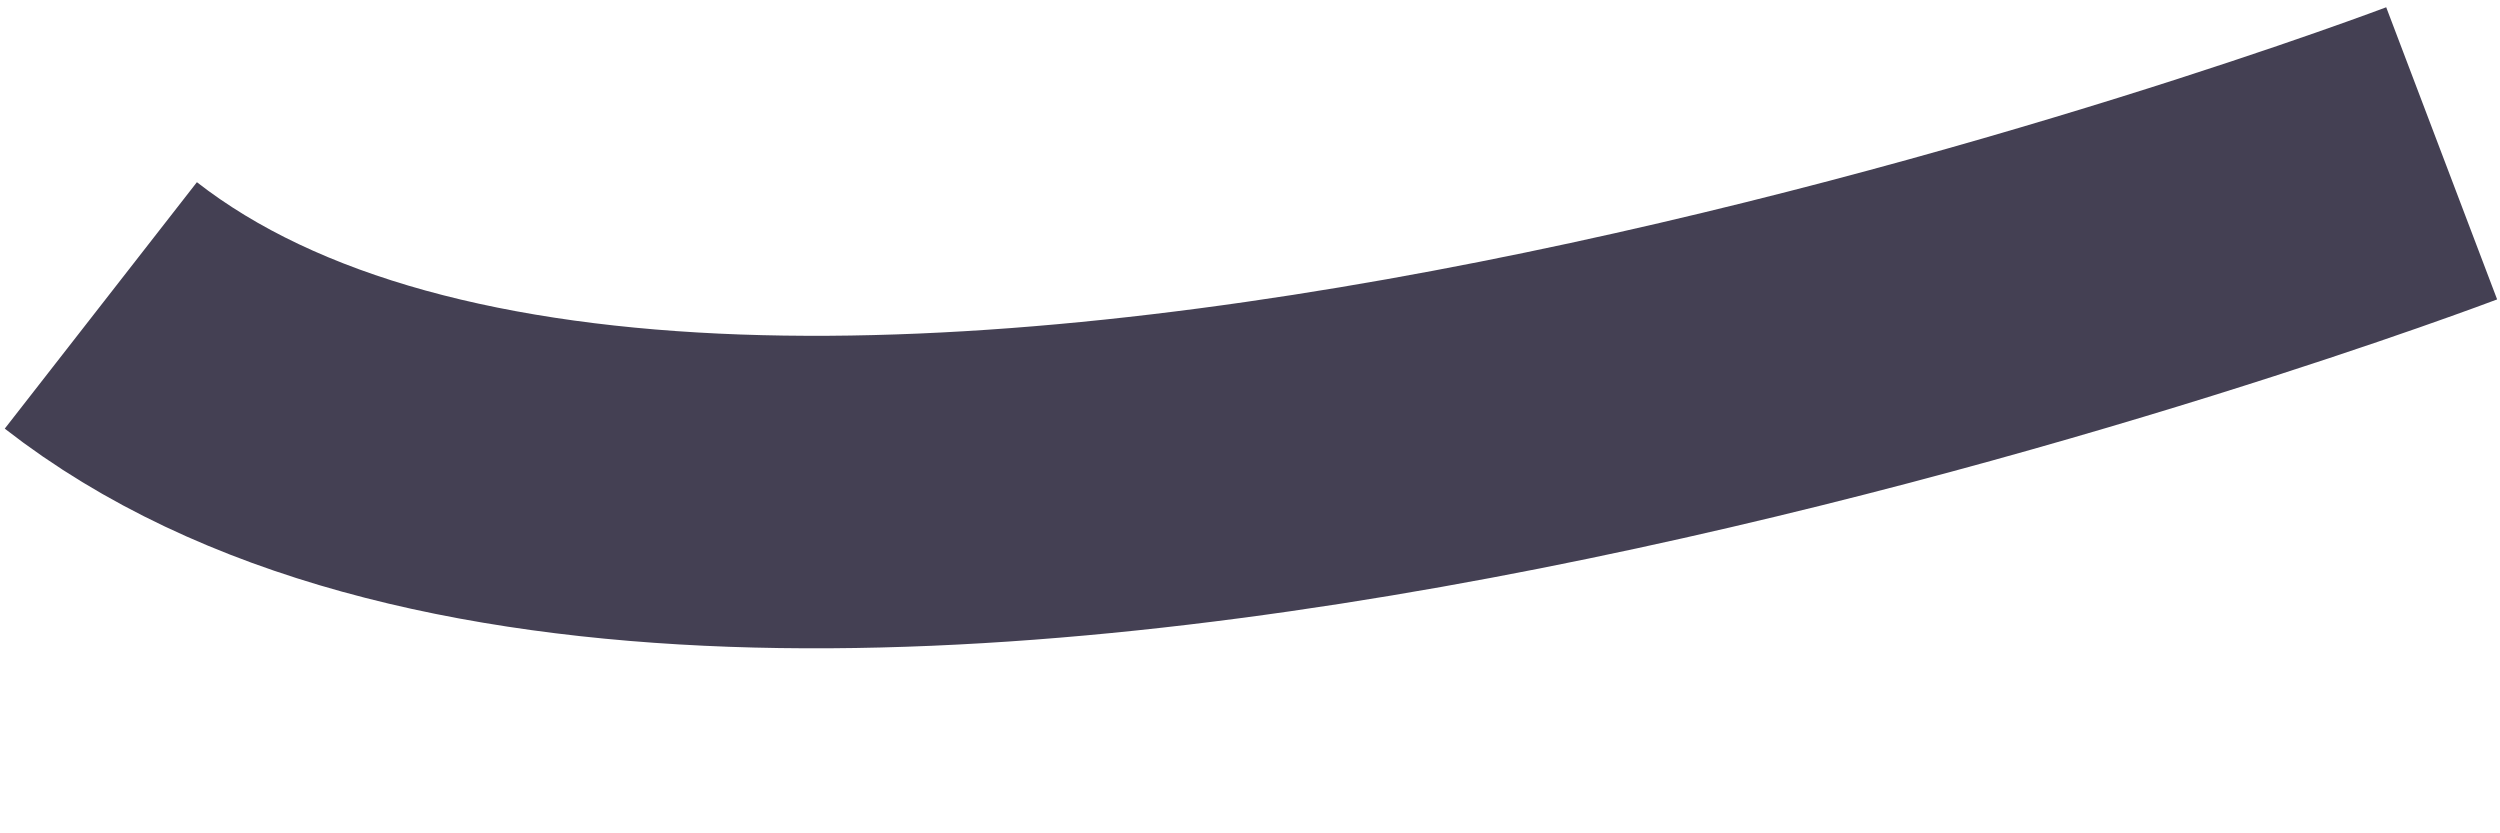 <svg width="6" height="2" viewBox="0 0 6 2" fill="none" xmlns="http://www.w3.org/2000/svg">
<path d="M5.86 0.368C5.86 0.368 1.767 1.922 0.242 0.733" stroke="#444053" stroke-width="0.75" stroke-miterlimit="10"/>
</svg>
